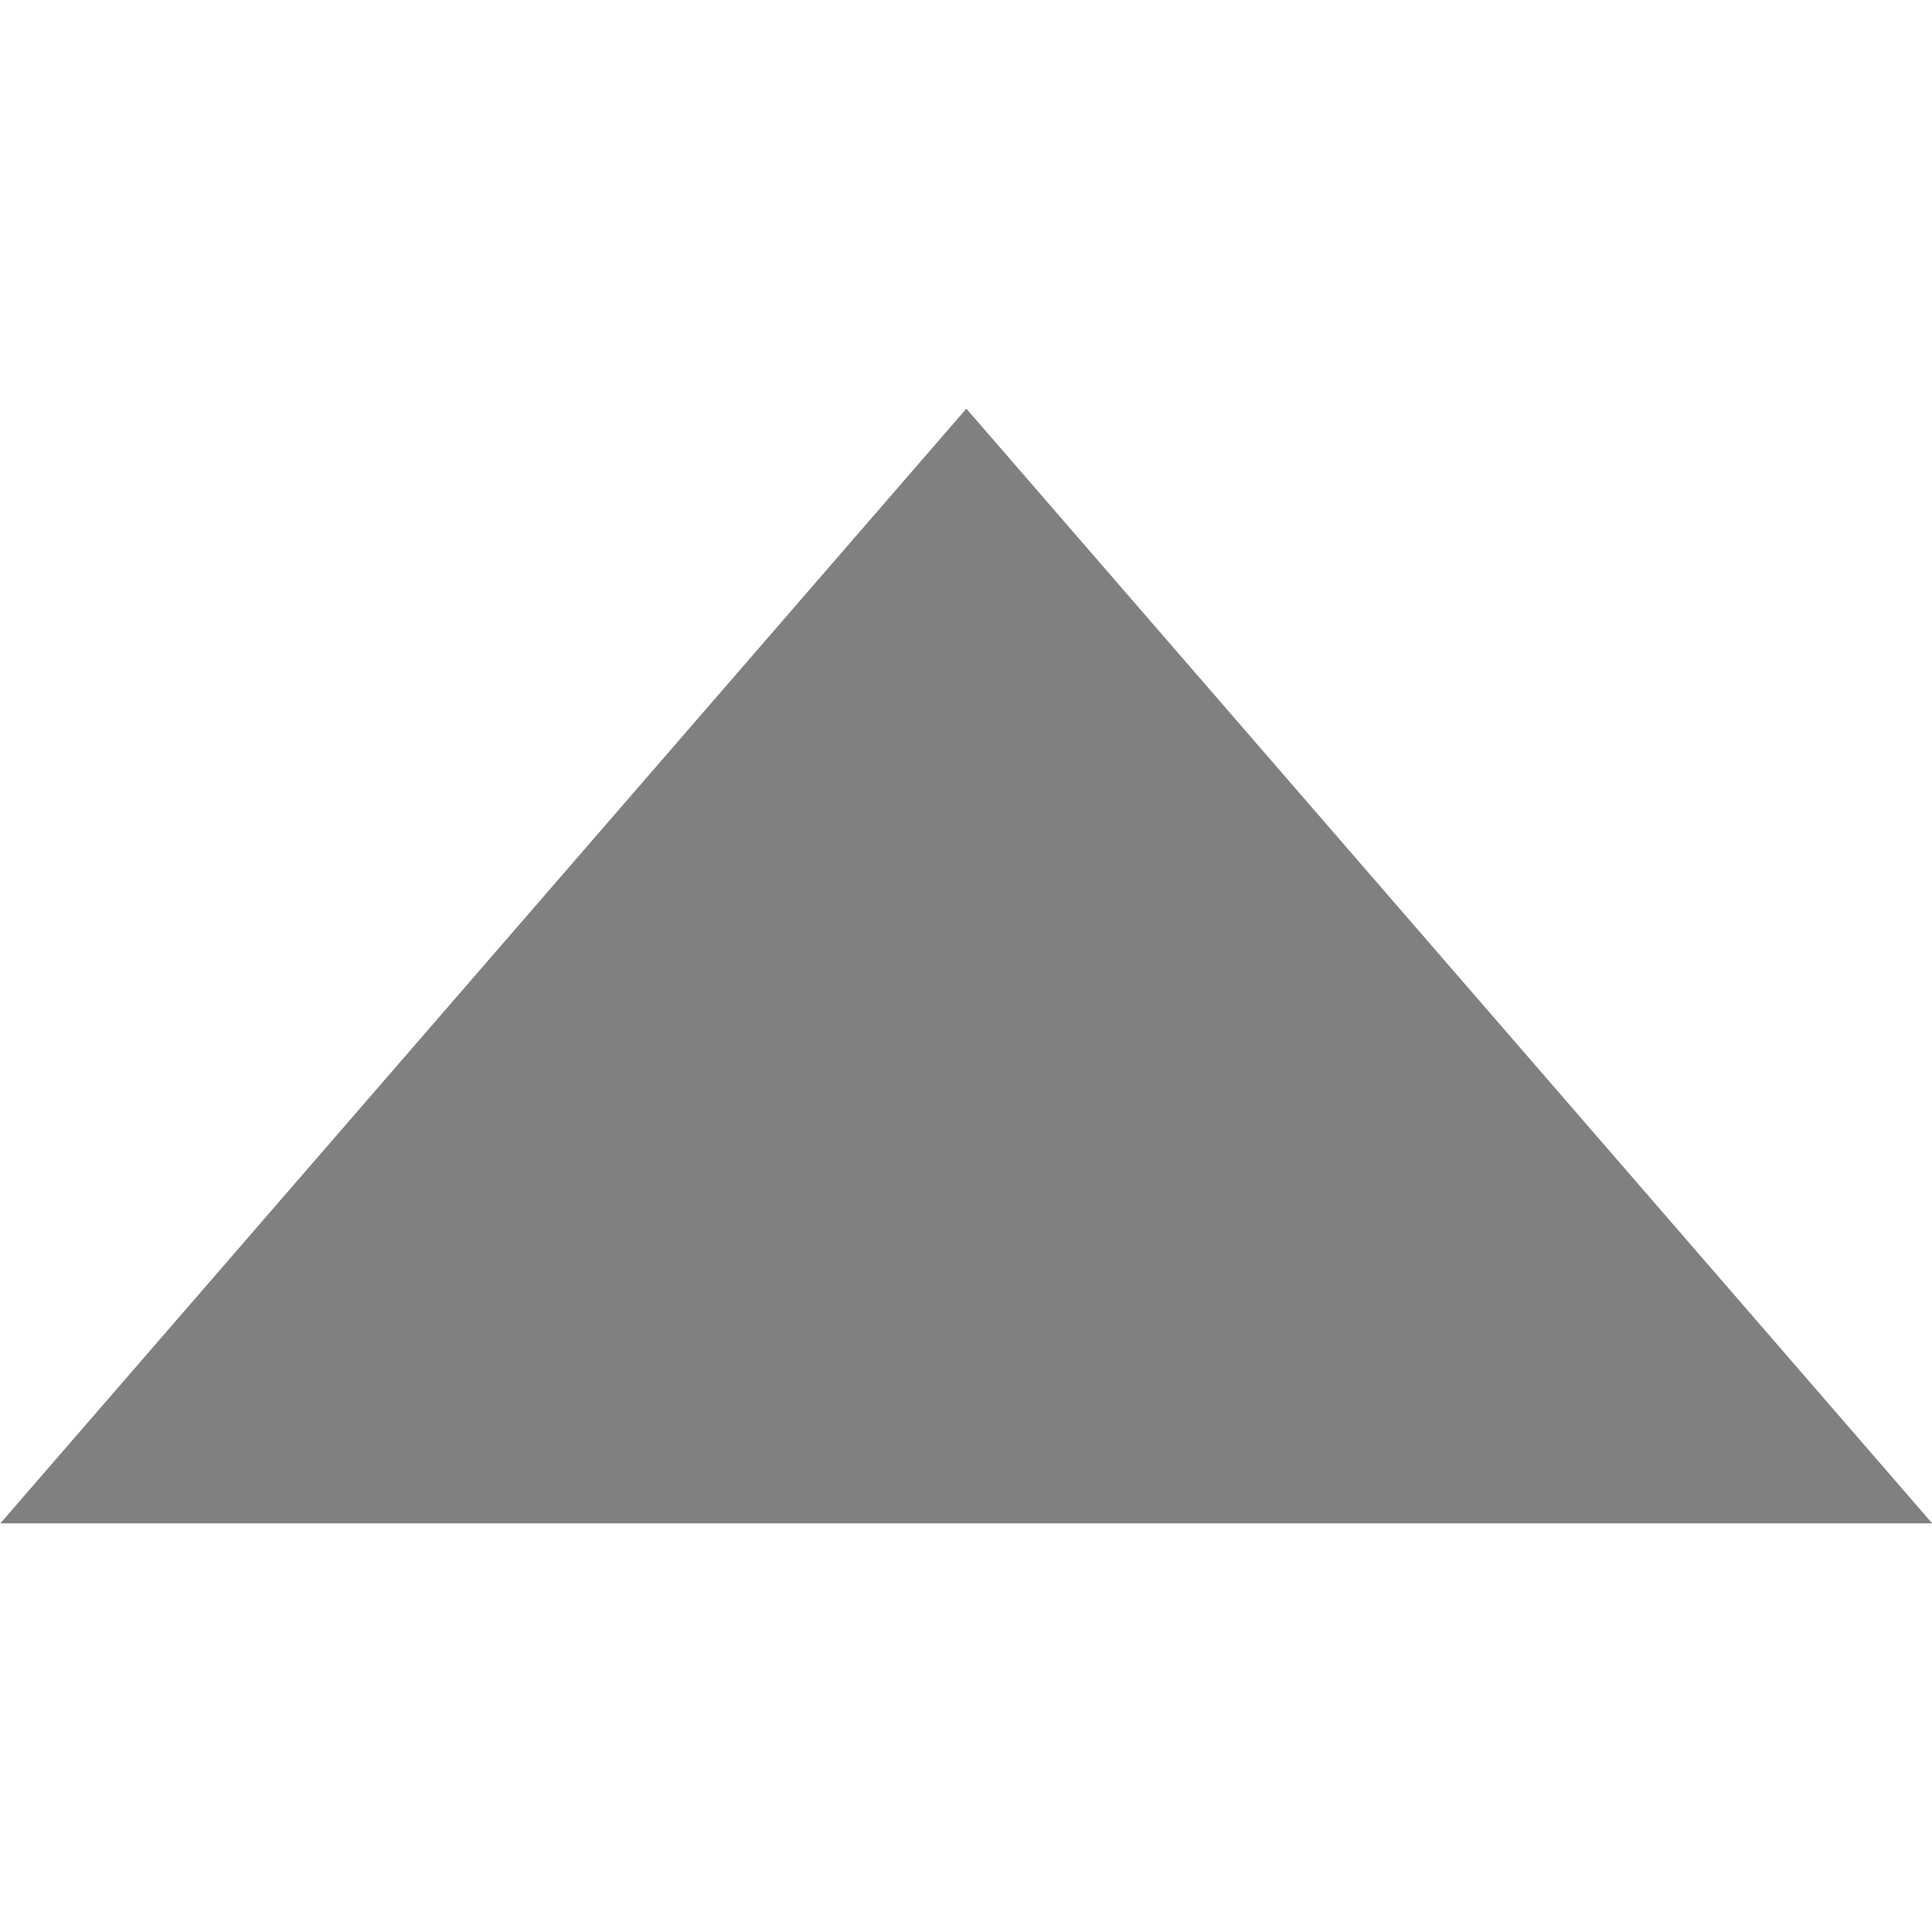 <?xml version="1.0" standalone="no"?><!DOCTYPE svg PUBLIC "-//W3C//DTD SVG 1.1//EN" "http://www.w3.org/Graphics/SVG/1.1/DTD/svg11.dtd"><svg t="1581237026569" class="icon" viewBox="0 0 1024 1024" version="1.1" xmlns="http://www.w3.org/2000/svg" p-id="3432" xmlns:xlink="http://www.w3.org/1999/xlink" width="32" height="32"><defs><style type="text/css"></style></defs><path d="M0.2 807.4l512-590.8 511.9 590.8H0.2z m0 0" p-id="3433" fill="gray"></path></svg>